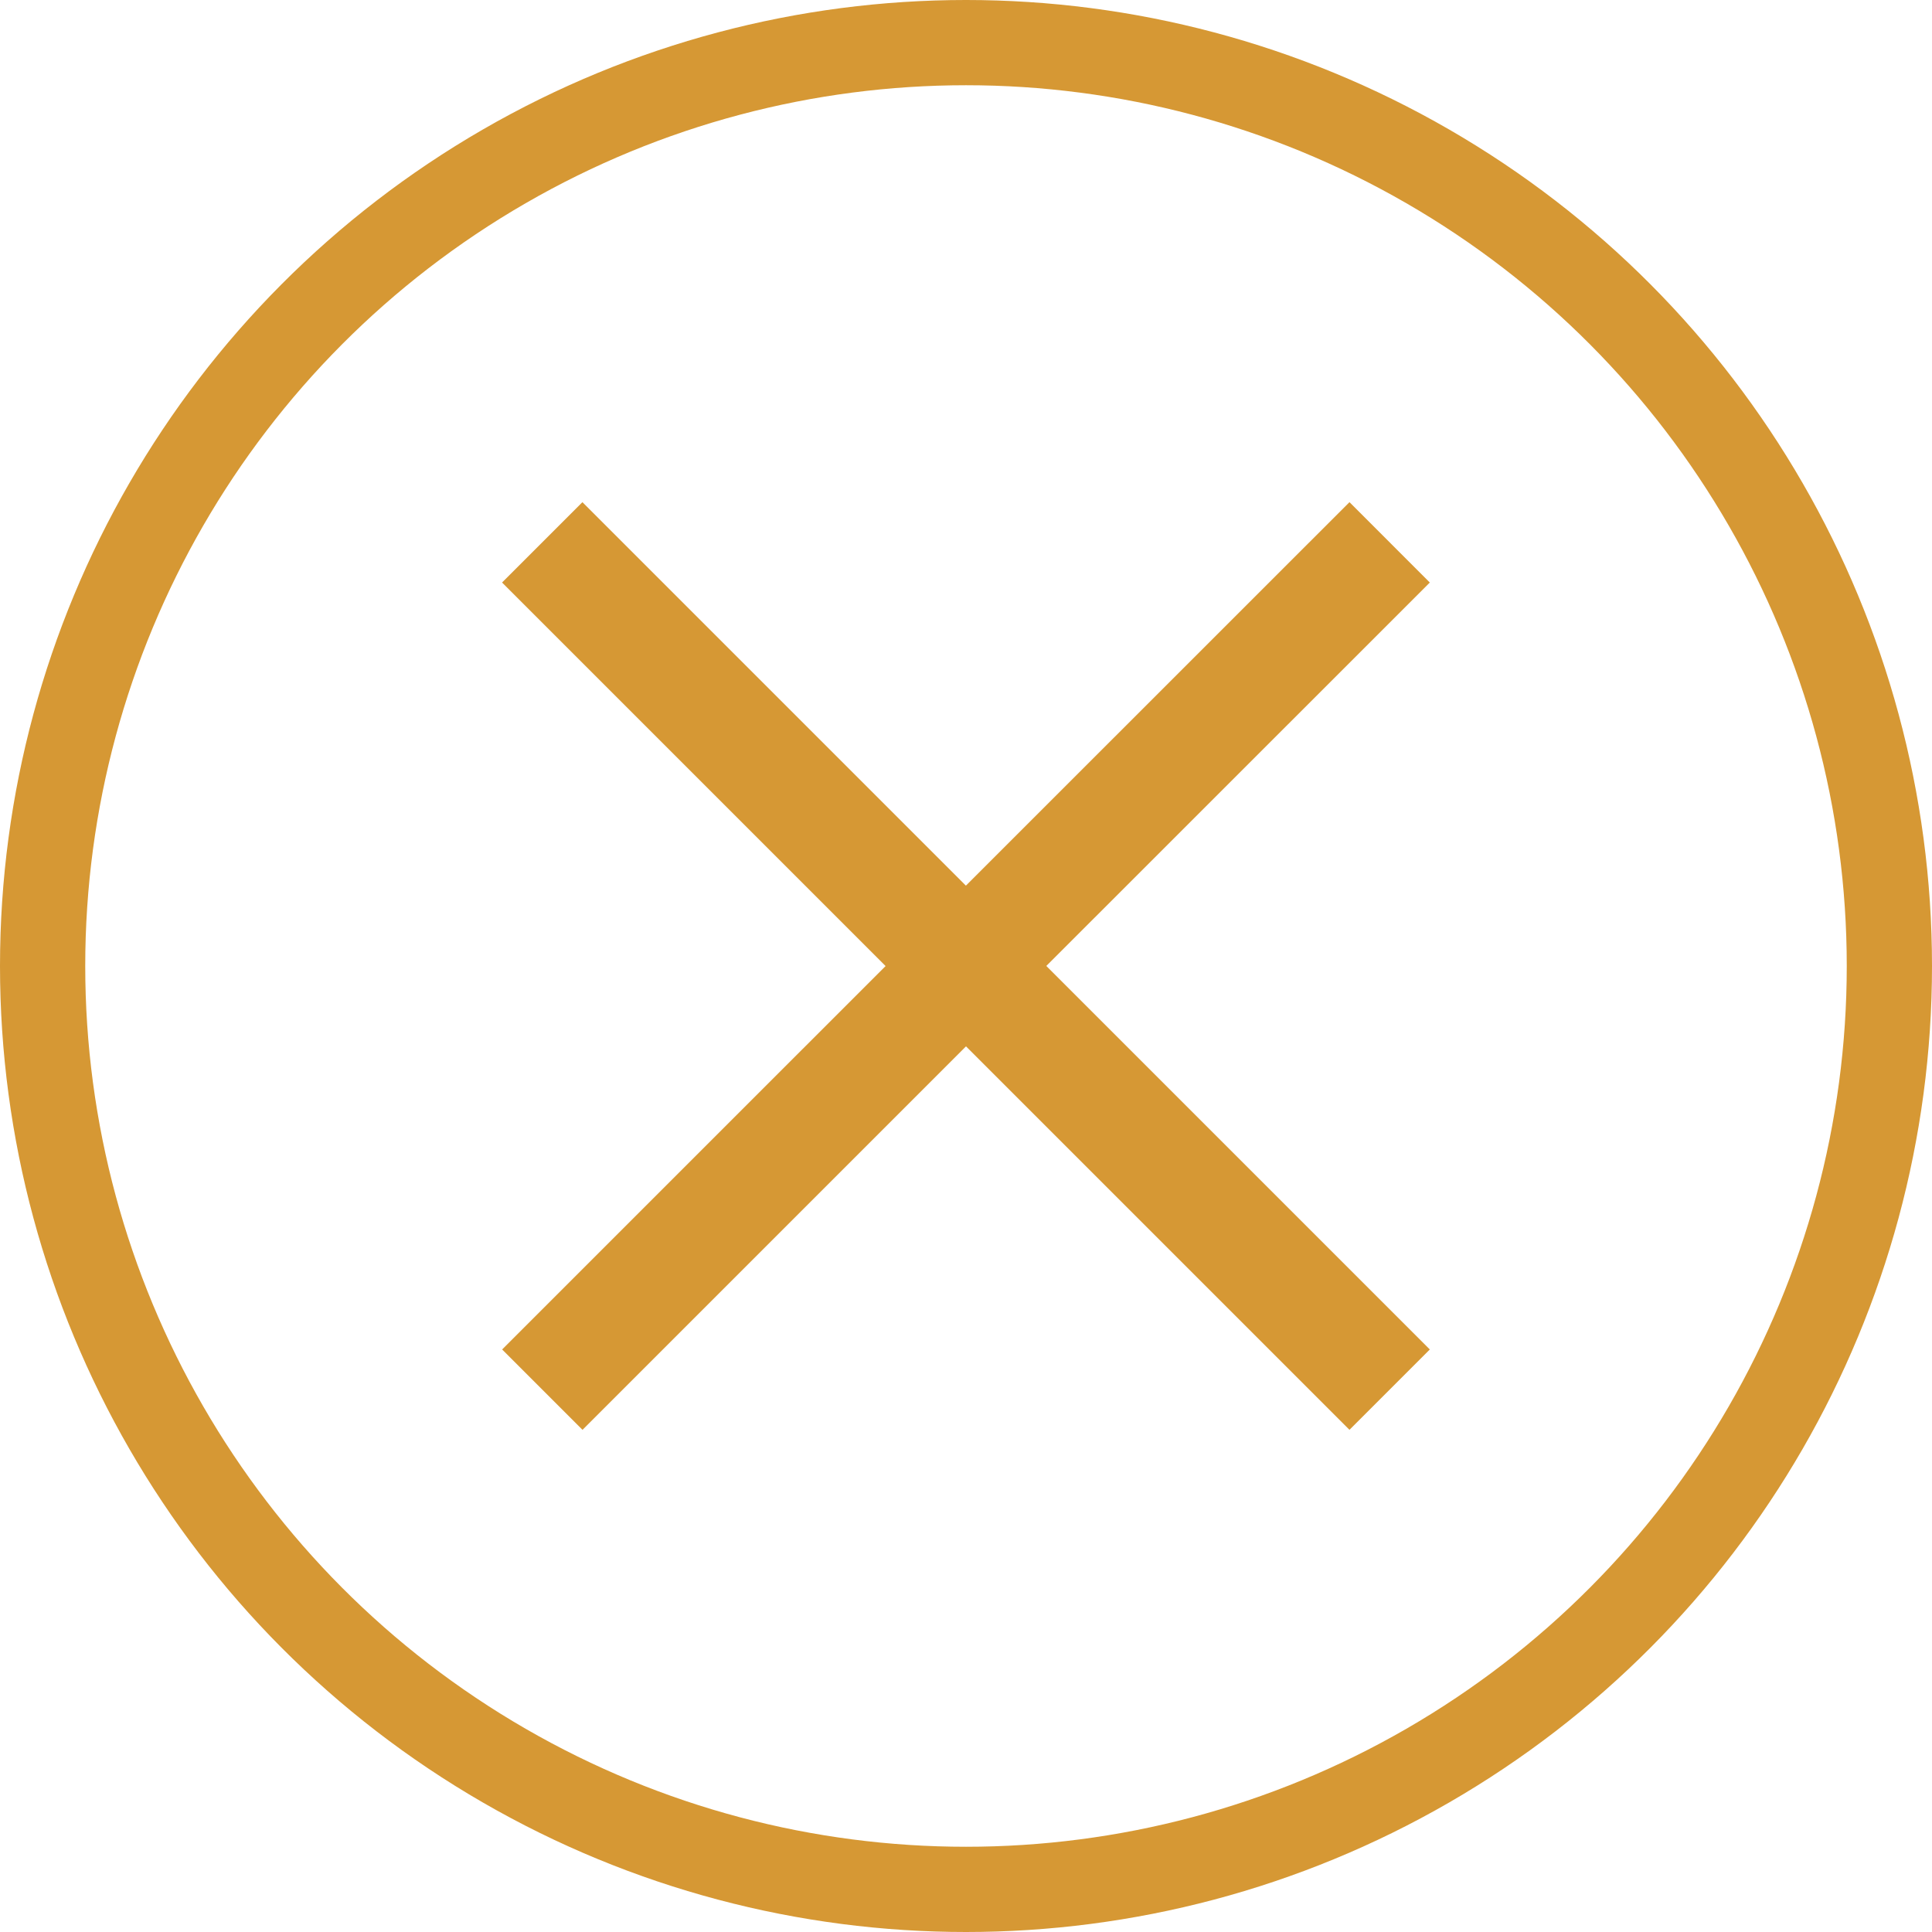<svg xmlns="http://www.w3.org/2000/svg" width="68" height="68" viewBox="0 0 68 68">
  <g id="Gruppe_168" data-name="Gruppe 168" transform="translate(-1472 -227)">
    <g id="Gruppe_147" data-name="Gruppe 147" transform="translate(146.385 -3160.403)">
      <path id="Pfad_169" data-name="Pfad 169" d="M1306.7,5347l14.911,14.911L1336.526,5347" transform="translate(38 -1940.508)" fill="none" stroke="#d69834" stroke-width="4"/>
      <path id="Pfad_170" data-name="Pfad 170" d="M0,0,14.911,14.911,29.823,0" transform="translate(1374.526 3436.314) rotate(180)" fill="none" stroke="#d69834" stroke-width="4"/>
    </g>
    <g id="Ellipse_70" data-name="Ellipse 70" transform="translate(1472 227)" fill="none" stroke="#d69834" stroke-width="3">
      <circle cx="34" cy="34" r="34" stroke="none"/>
      <circle cx="34" cy="34" r="32.5" fill="none"/>
    </g>
  </g>
</svg>
